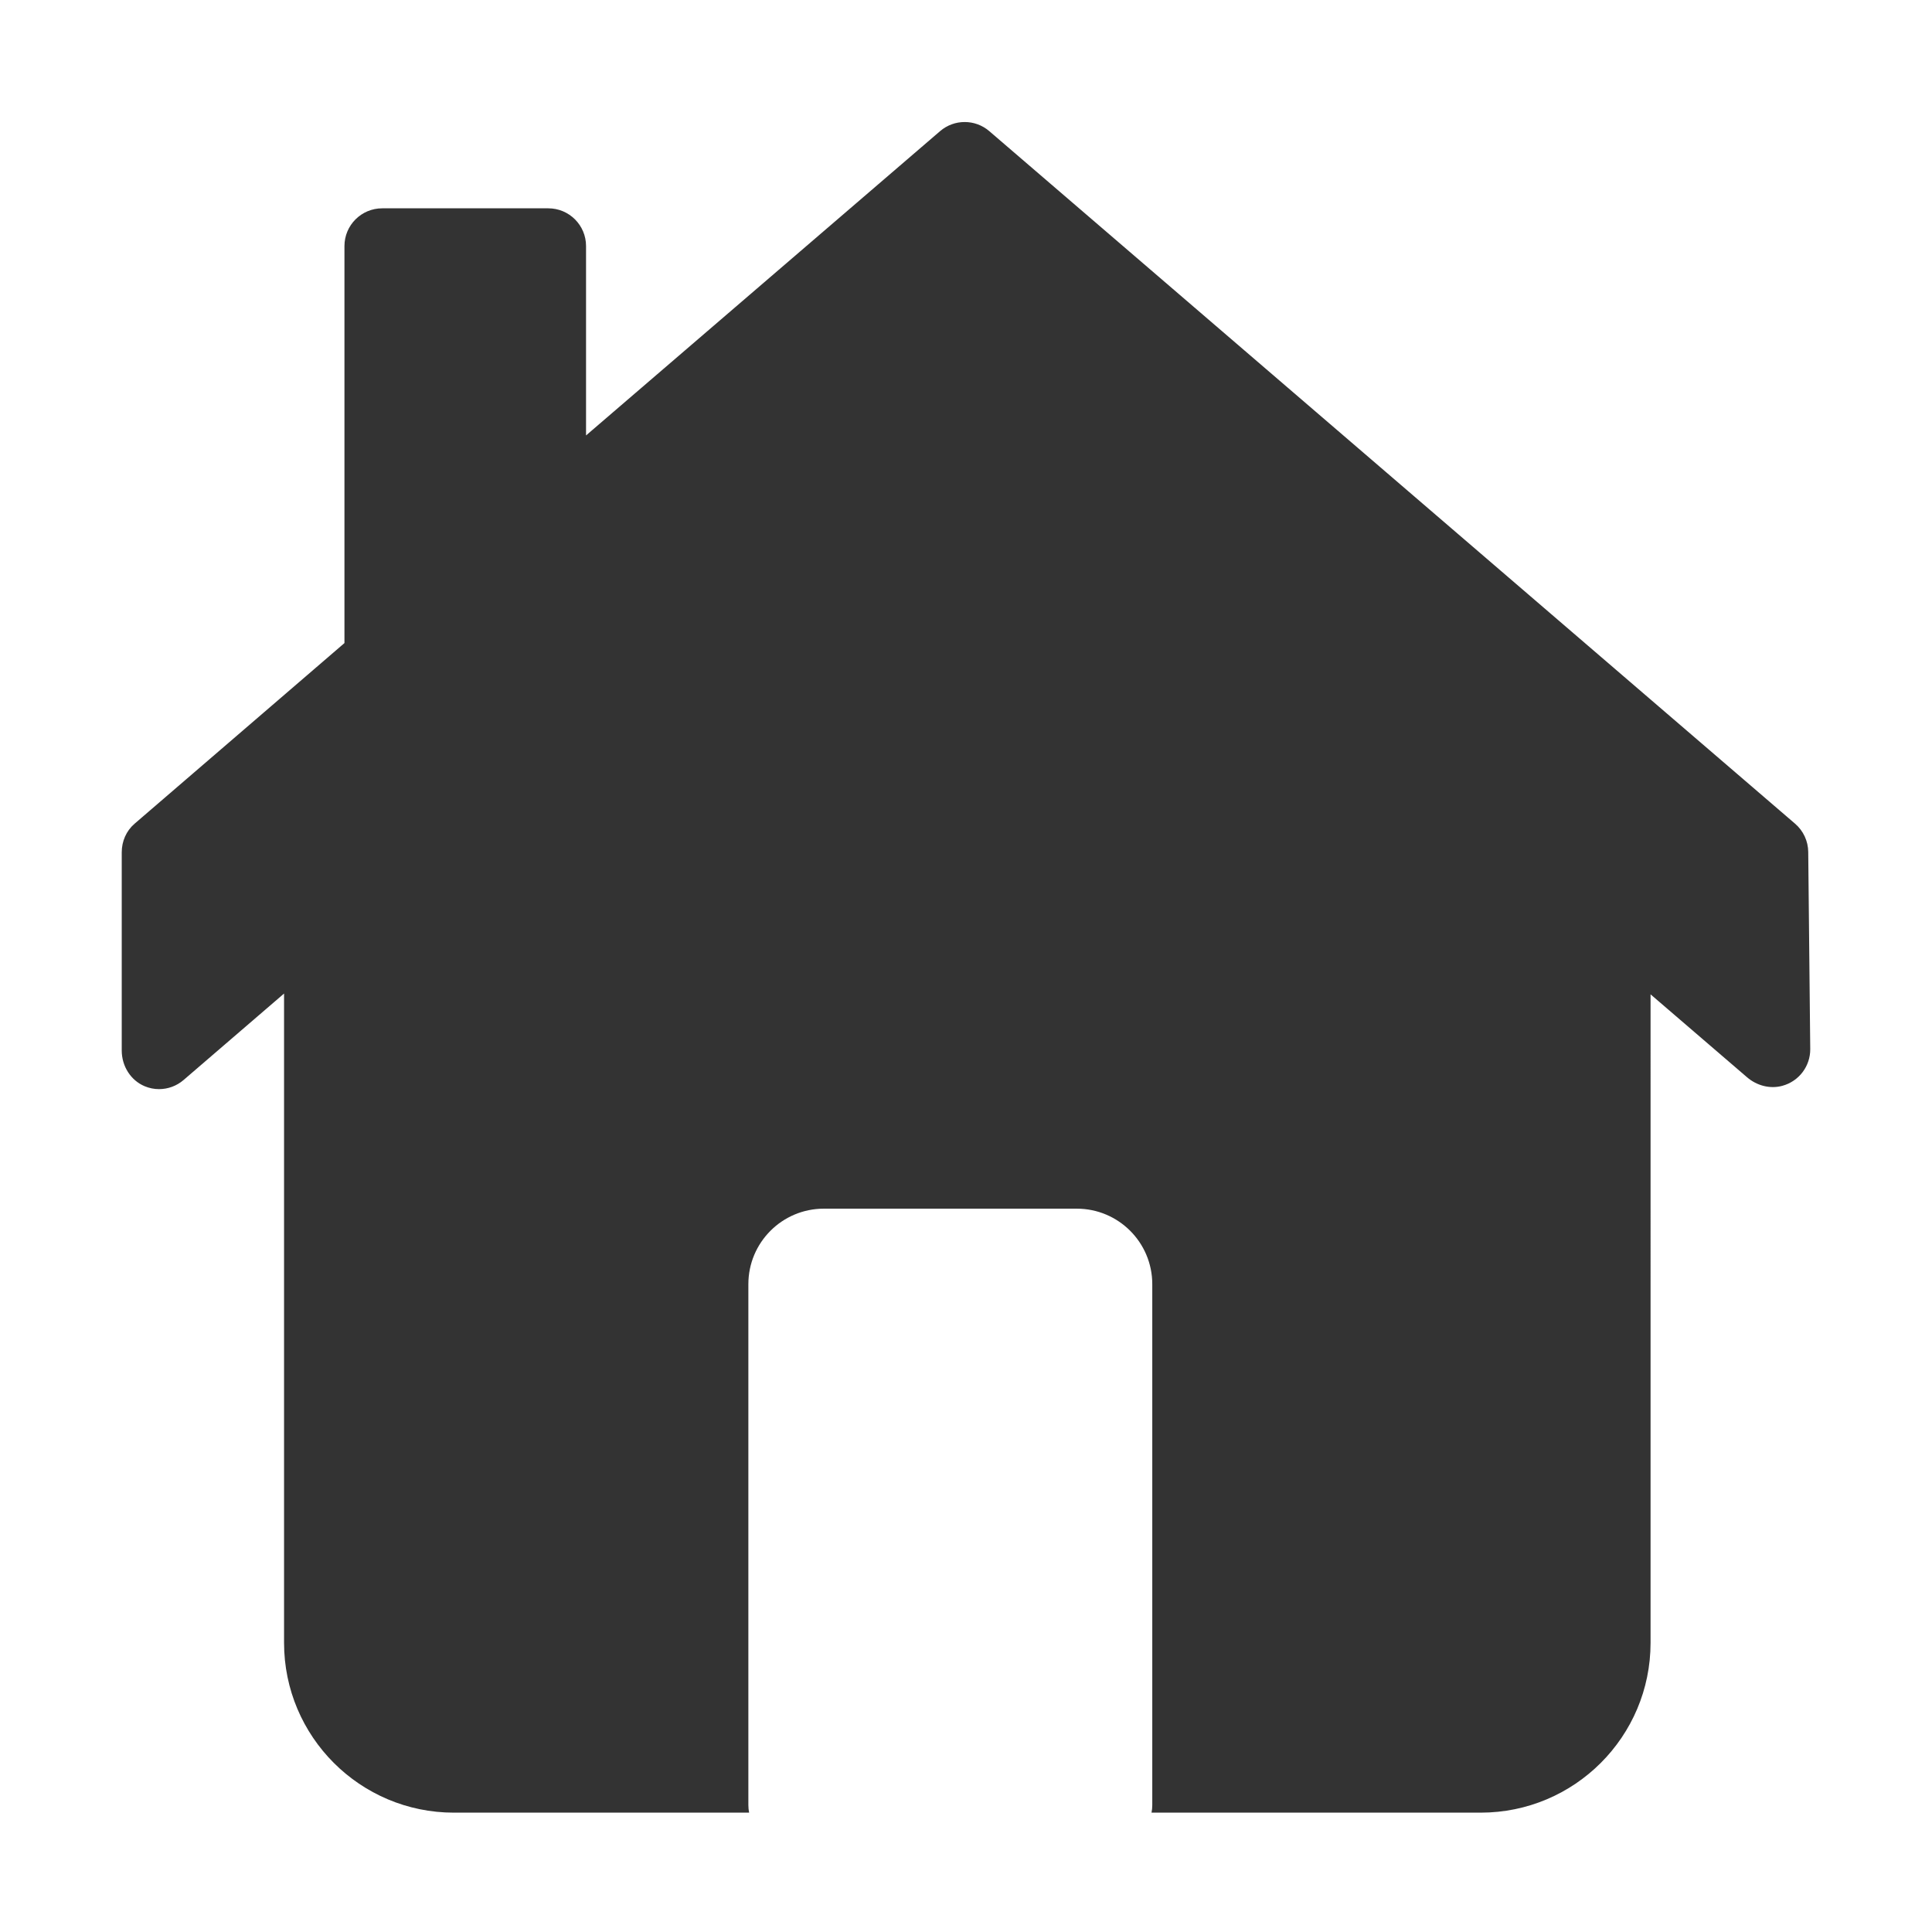 <?xml version="1.0" standalone="no"?><!DOCTYPE svg PUBLIC "-//W3C//DTD SVG 1.1//EN" "http://www.w3.org/Graphics/SVG/1.1/DTD/svg11.dtd"><svg class="icon" width="200px" height="200.00px" viewBox="0 0 1024 1024" version="1.1" xmlns="http://www.w3.org/2000/svg"><path fill="#333333" d="M958.4 451.548c-0.058-5.76-2.597-11.215-6.966-14.97L524.347 69.511c-7.503-6.446-18.581-6.446-26.084 0L310.617 230.786 310.617 130.423c0-11.05-8.958-20.008-20.008-20.008l-88.034 0c-11.05 0-20.008 8.958-20.008 20.008l0 210.416L71.333 436.578c-4.424 3.802-6.809 9.343-6.809 15.174l0 105.06c0 8.132 4.641 15.756 12.139 18.904 2.473 1.039 5.024 1.545 7.627 1.545 4.699 0 9.308-1.655 13.008-4.836l53.258-45.826 0 344.108c0 49.724 40.31 90.035 90.035 90.035l156.461 0c-0.263-1.293-0.402-2.631-0.402-4.001L396.65 680.634c0-22.099 17.915-40.015 40.015-40.015l134.051 0c22.099 0 40.015 17.915 40.015 40.015l0 276.105c0 1.37-0.139 2.709-0.402 4.001l174.469 0c49.724 0 90.035-40.31 90.035-90.035L874.833 527.025l51.142 43.954c5.134 4.412 12.125 6.31 18.66 4.538 8.974-2.432 14.923-10.537 14.831-19.534L958.4 451.548z" /></svg>